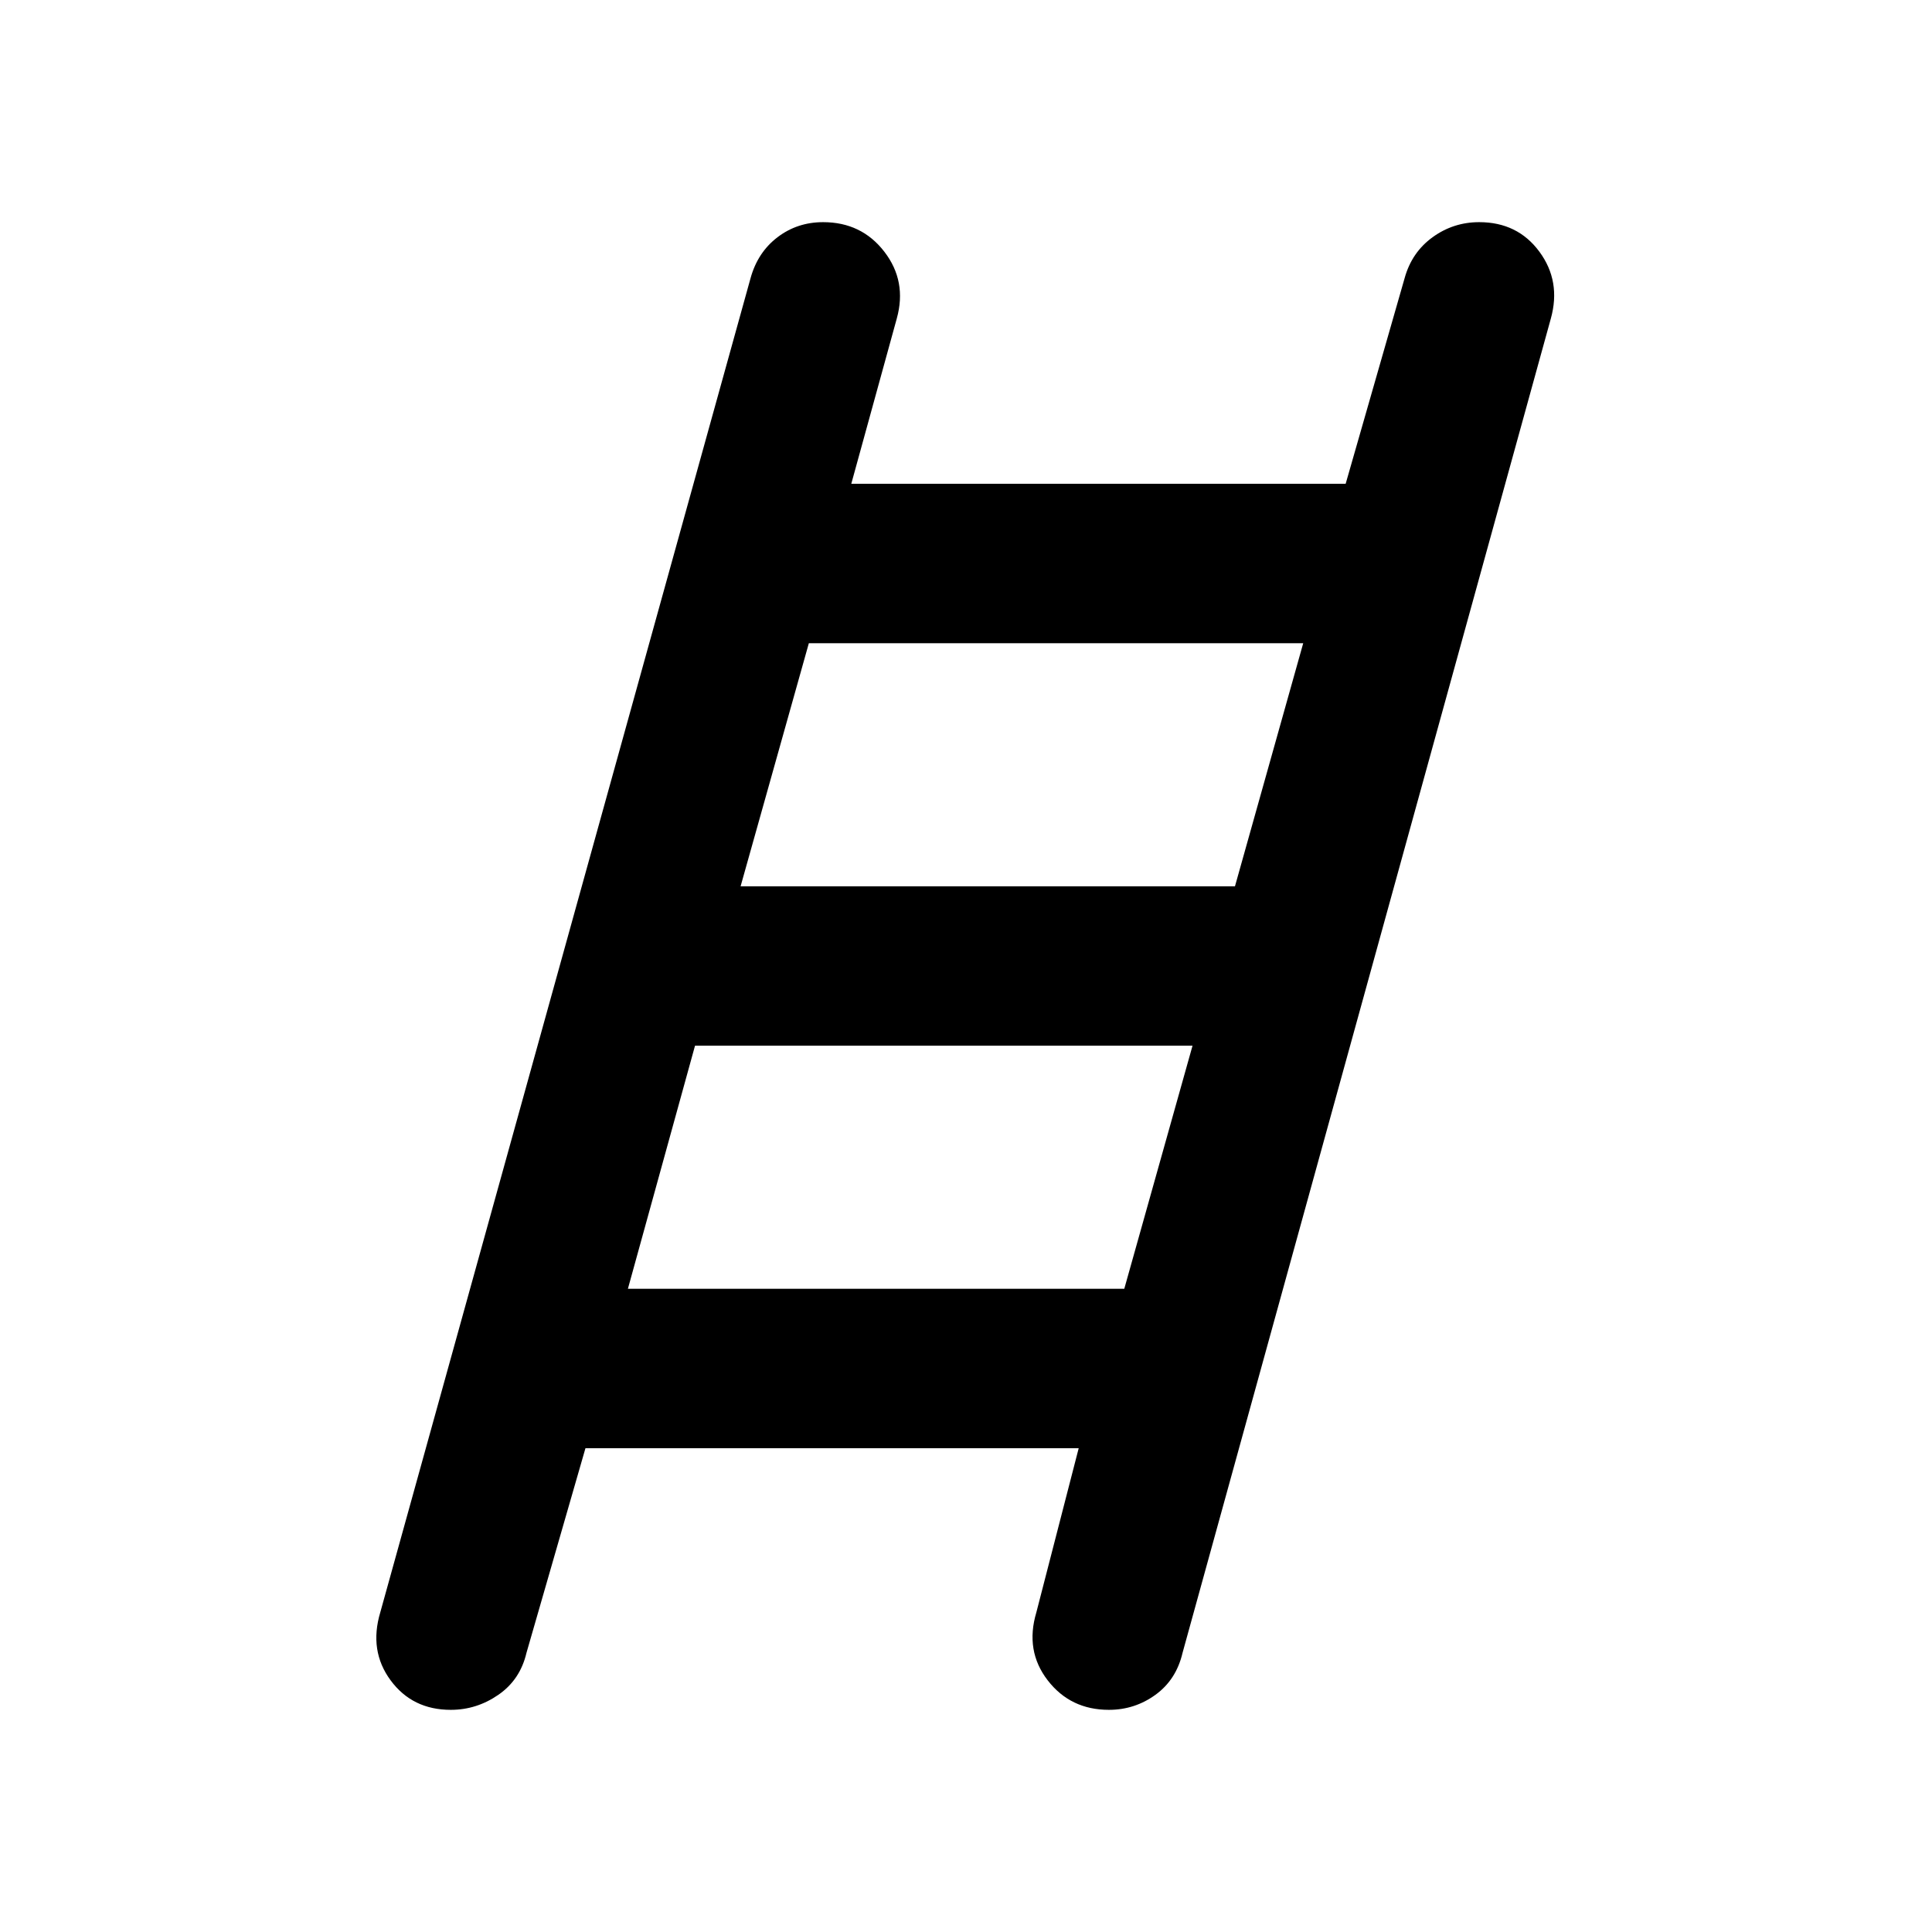 <svg xmlns="http://www.w3.org/2000/svg" height="48" viewBox="0 -960 960 960" width="48"><path d="M224-110.39q-19.09 0-29.91-14.67-10.83-14.68-5.13-33.77l184-663q3.56-12.82 13.39-20.3 9.82-7.48 22.65-7.48 19.09 0 30.41 14.67 11.33 14.68 6.2 33.2L423-719.61h245.65l29.31-102.22q3.56-12.82 13.89-20.3 10.32-7.48 23.15-7.48 19.09 0 29.91 14.67 10.83 14.68 5.7 33.2l-183 663q-3.13 13.39-13.46 20.87-10.32 7.48-23.15 7.48-19.09 0-30.41-14.67-11.33-14.68-5.63-33.77L536-240.39H290.91l-29.3 101.65q-3.13 13.39-13.96 20.87-10.82 7.48-23.65 7.48Zm144-409.22h245.65l33.91-120.78H401.91L368-519.61Zm-56 200h246.65l33.91-120.78H345.35L312-319.61Z"/></svg>